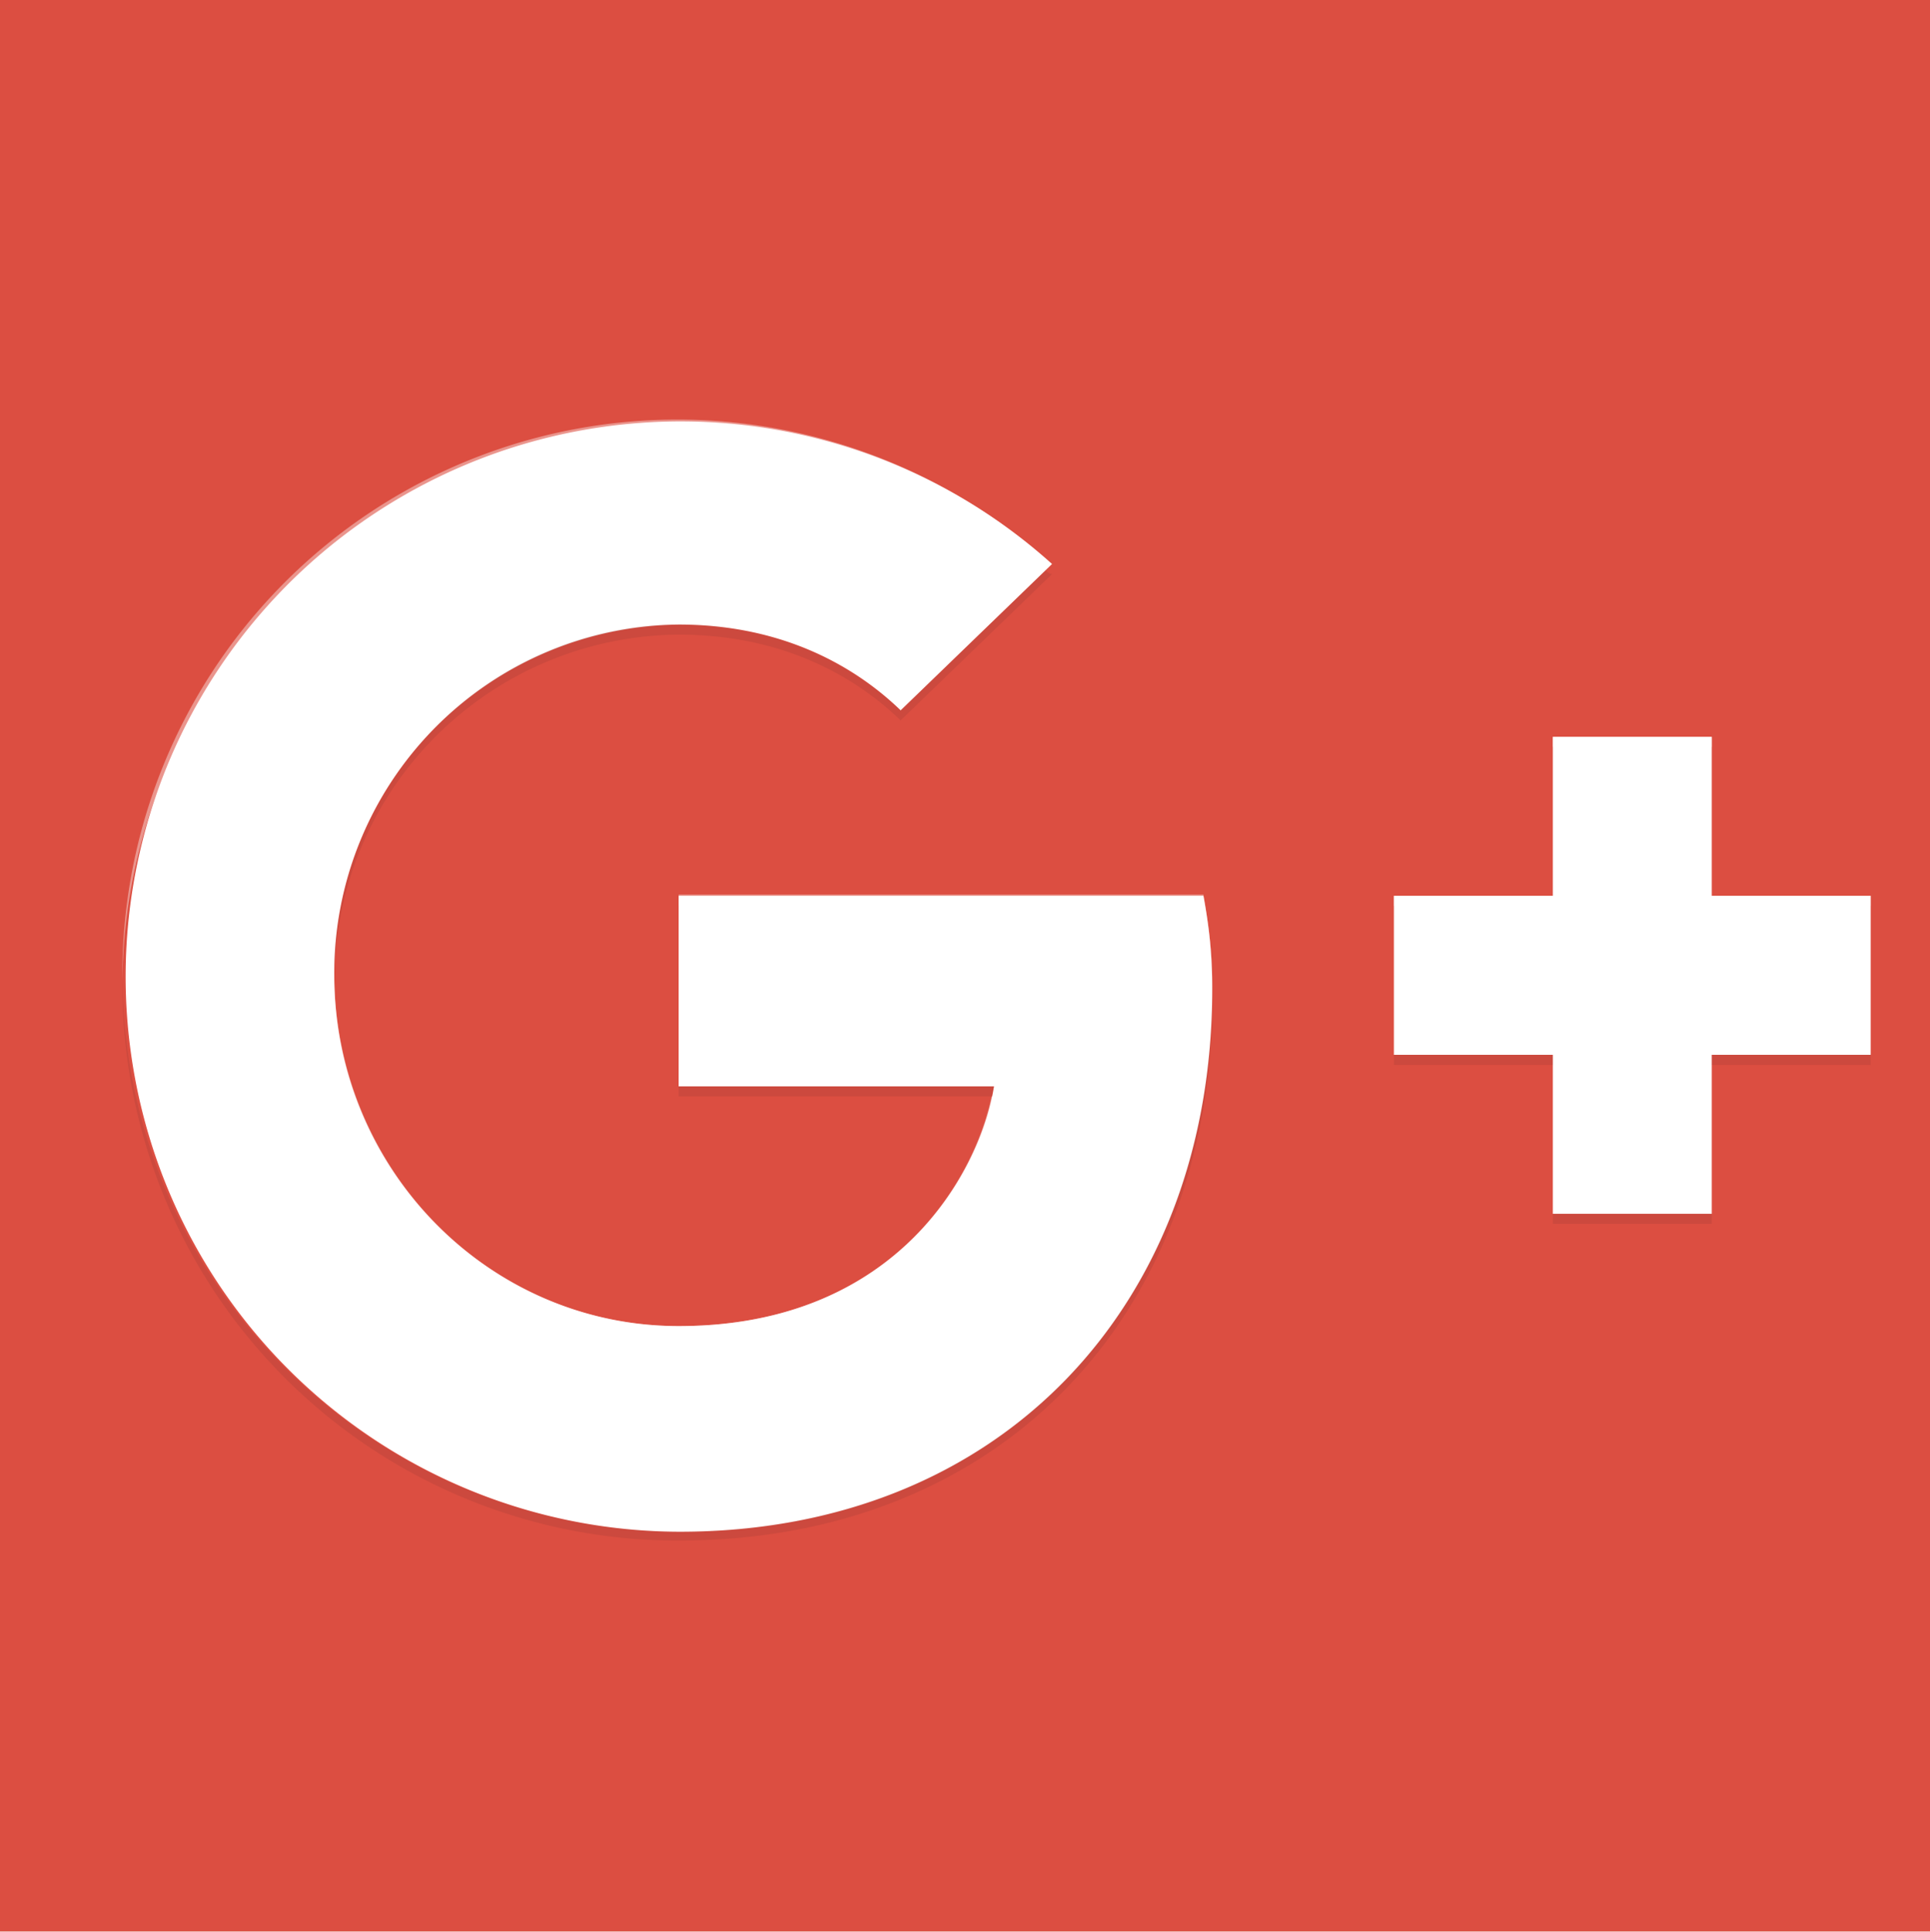 <svg xmlns="http://www.w3.org/2000/svg" preserveAspectRatio="xMidYMid" viewBox="0 0 153 153.1">
  <defs>
    <filter id="b" width="2" height="2" x="-.5" y="-.5" filterUnits="objectBoundingBox">
      <feOffset dy="2" in="SourceAlpha" result="shadowOffsetOuter1"/>
      <feGaussianBlur in="shadowOffsetOuter1" result="shadowBlurOuter1" stdDeviation="1"/>
      <feColorMatrix in="shadowBlurOuter1" result="shadowMatrixOuter1" values="0 0 0 0 0 0 0 0 0 0 0 0 0 0 0 0 0 0 0.168 0"/>
      <feOffset in="SourceAlpha" result="shadowOffsetOuter2"/>
      <feGaussianBlur in="shadowOffsetOuter2" result="shadowBlurOuter2" stdDeviation="1"/>
      <feColorMatrix in="shadowBlurOuter2" result="shadowMatrixOuter2" values="0 0 0 0 0 0 0 0 0 0 0 0 0 0 0 0 0 0 0.084 0"/>
      <feMerge>
        <feMergeNode in="shadowMatrixOuter1"/>
        <feMergeNode in="shadowMatrixOuter2"/>
        <feMergeNode in="SourceGraphic"/>
      </feMerge>
    </filter>
    <clipPath id="a">
      <path stroke-width=".1" d="M47 48.7h153.1v153.1H47z"/>
    </clipPath>
  </defs>
  <g fill="none" clip-path="url(#a)" transform="translate(-47 -48.7)">
    <rect width="252" height="252" fill="#dc4e41" filter="url(#b)" rx="7"/>
    <path fill="#fff" d="M100.8 119.7v15.1h25c-1 6.5-7.5 19-25 19-15 0-27.3-12.4-27.3-27.8a27.6 27.6 0 0 1 27.3-27.8c8.6 0 14.3 3.6 17.6 6.8l12-11.6a44 44 0 1 0-29.5 76.7c25.4 0 42.2-17.9 42.2-43 0-3-.3-5.2-.7-7.4z"/>
    <path fill="#fff" d="M100.8 120.5h41.6c.5 2 .7 4.2.7 6.9v-.5c0-2.9-.3-5-.7-7.3h-41.6zm0-37.8a42 42 0 0 1 29 11.1l.5-.4A44 44 0 0 0 56.7 126v.4c.3-24.2 20-43.7 44.1-43.7zm0 71.9c17.5 0 24-12.5 25-19h-.2c-1.4 6.7-8 18.2-24.8 18.2-15 0-27-12.3-27.3-27.4v.4a27.6 27.6 0 0 0 27.3 27.8z" opacity=".4"/>
    <path fill="#3e2723" d="M100.8 98.2c-15 0-27.3 12.4-27.3 27.8v.4A27.5 27.5 0 0 1 100.8 99c8.6 0 14.3 3.6 17.6 6.8l12-11.6c-.2 0-.4-.2-.5-.3L118.4 105c-3.3-3.1-9-6.8-17.6-6.8zm0 36.6v.8h24.8l.2-.8z" opacity=".1"/>
    <path fill="#3e2723" d="M100.8 170.1a44.2 44.2 0 0 1-44.1-43.7v.4a44 44 0 0 0 44.1 44c25.5 0 42.3-17.8 42.3-43v-.4c-.2 25-17 42.7-42.3 42.7z" opacity=".1"/>
    <path fill="#fff" d="M195.3 119.7h-12.6v-12.6h-12.6v12.6h-12.6v12.6h12.6v12.6h12.6v-12.6h12.6"/>
    <path fill="#fff" d="M182.7 119.7h12.6v.8h-12.6zm-12.6-12.6h12.6v.8h-12.6zm-12.6 12.6h12.6v.8h-12.6z" opacity=".4"/>
    <path fill="#3e2723" d="M157.5 132.3h12.6v.8h-12.6zm25.2 0h12.6v.8h-12.6zm-12.6 12.6h12.6v.8h-12.6z" opacity=".1"/>
    <path d="M25.2 25.2h201.6v201.6H25.2z"/>
  </g>
</svg>
